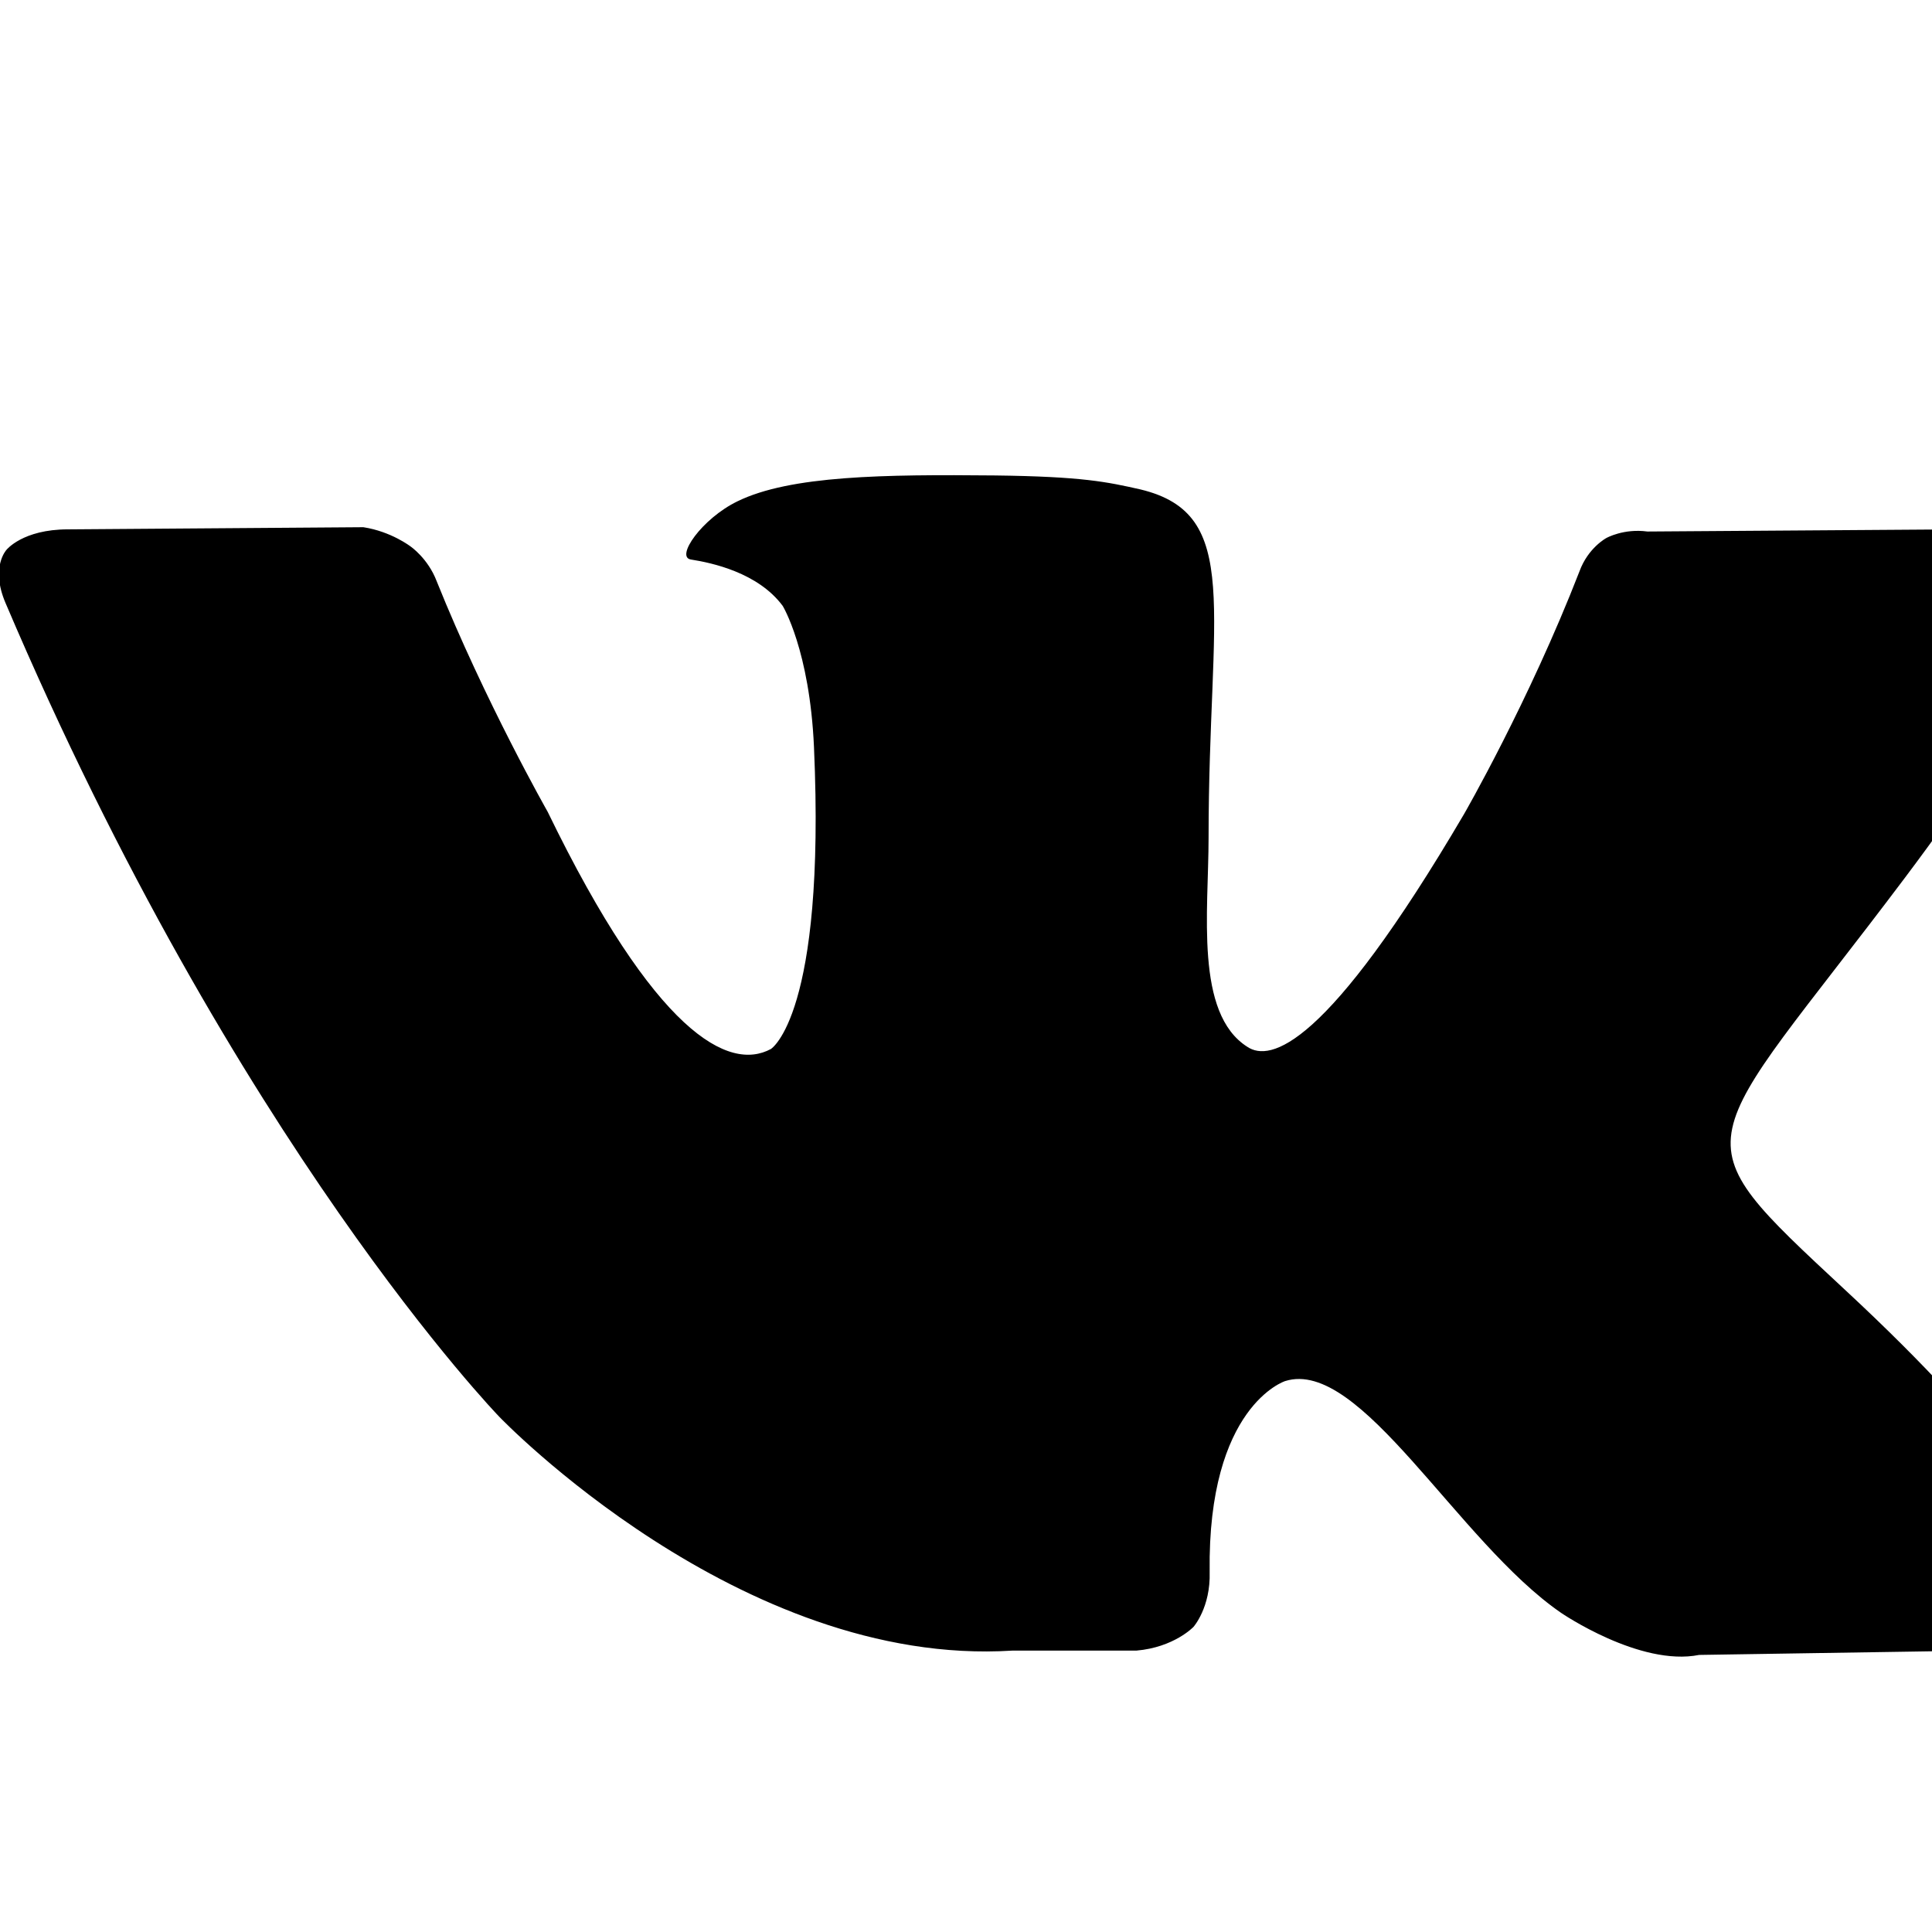 <svg viewBox="0 0 1792 1792" xmlns="http://www.w3.org/2000/svg" fill="currentColor"><path d="M1917 520c15 41-32 137-150 294-194 258-215 234-55 383 154 143 186 212 191 221 0 0 64 112-71 113l-256 4c-55 11-128-39-128-39-96-66-186-237-256-215 0 0-72 23-70 177 1 33-15 51-15 51s-18 19-53 22H939c-253 16-476-217-476-217S219 1062 5 559c-14-33 1-49 1-49s15-19 57-19l274-2c26 4 44 18 44 18s16 11 24 32c45 112 103 214 103 214 100 206 168 241 207 220 0 0 51-31 40-280-4-90-29-131-29-131-23-31-66-40-85-43-15-2 10-38 43-54 49-24 136-25 239-24 81 1 104 6 135 13 95 23 63 111 63 323 0 68-13 163 36 194 21 14 73 2 201-216 0 0 60-104 107-225 8-22 25-31 25-31s16-9 38-6l288-2c87-11 101 29 101 29z"/></svg>